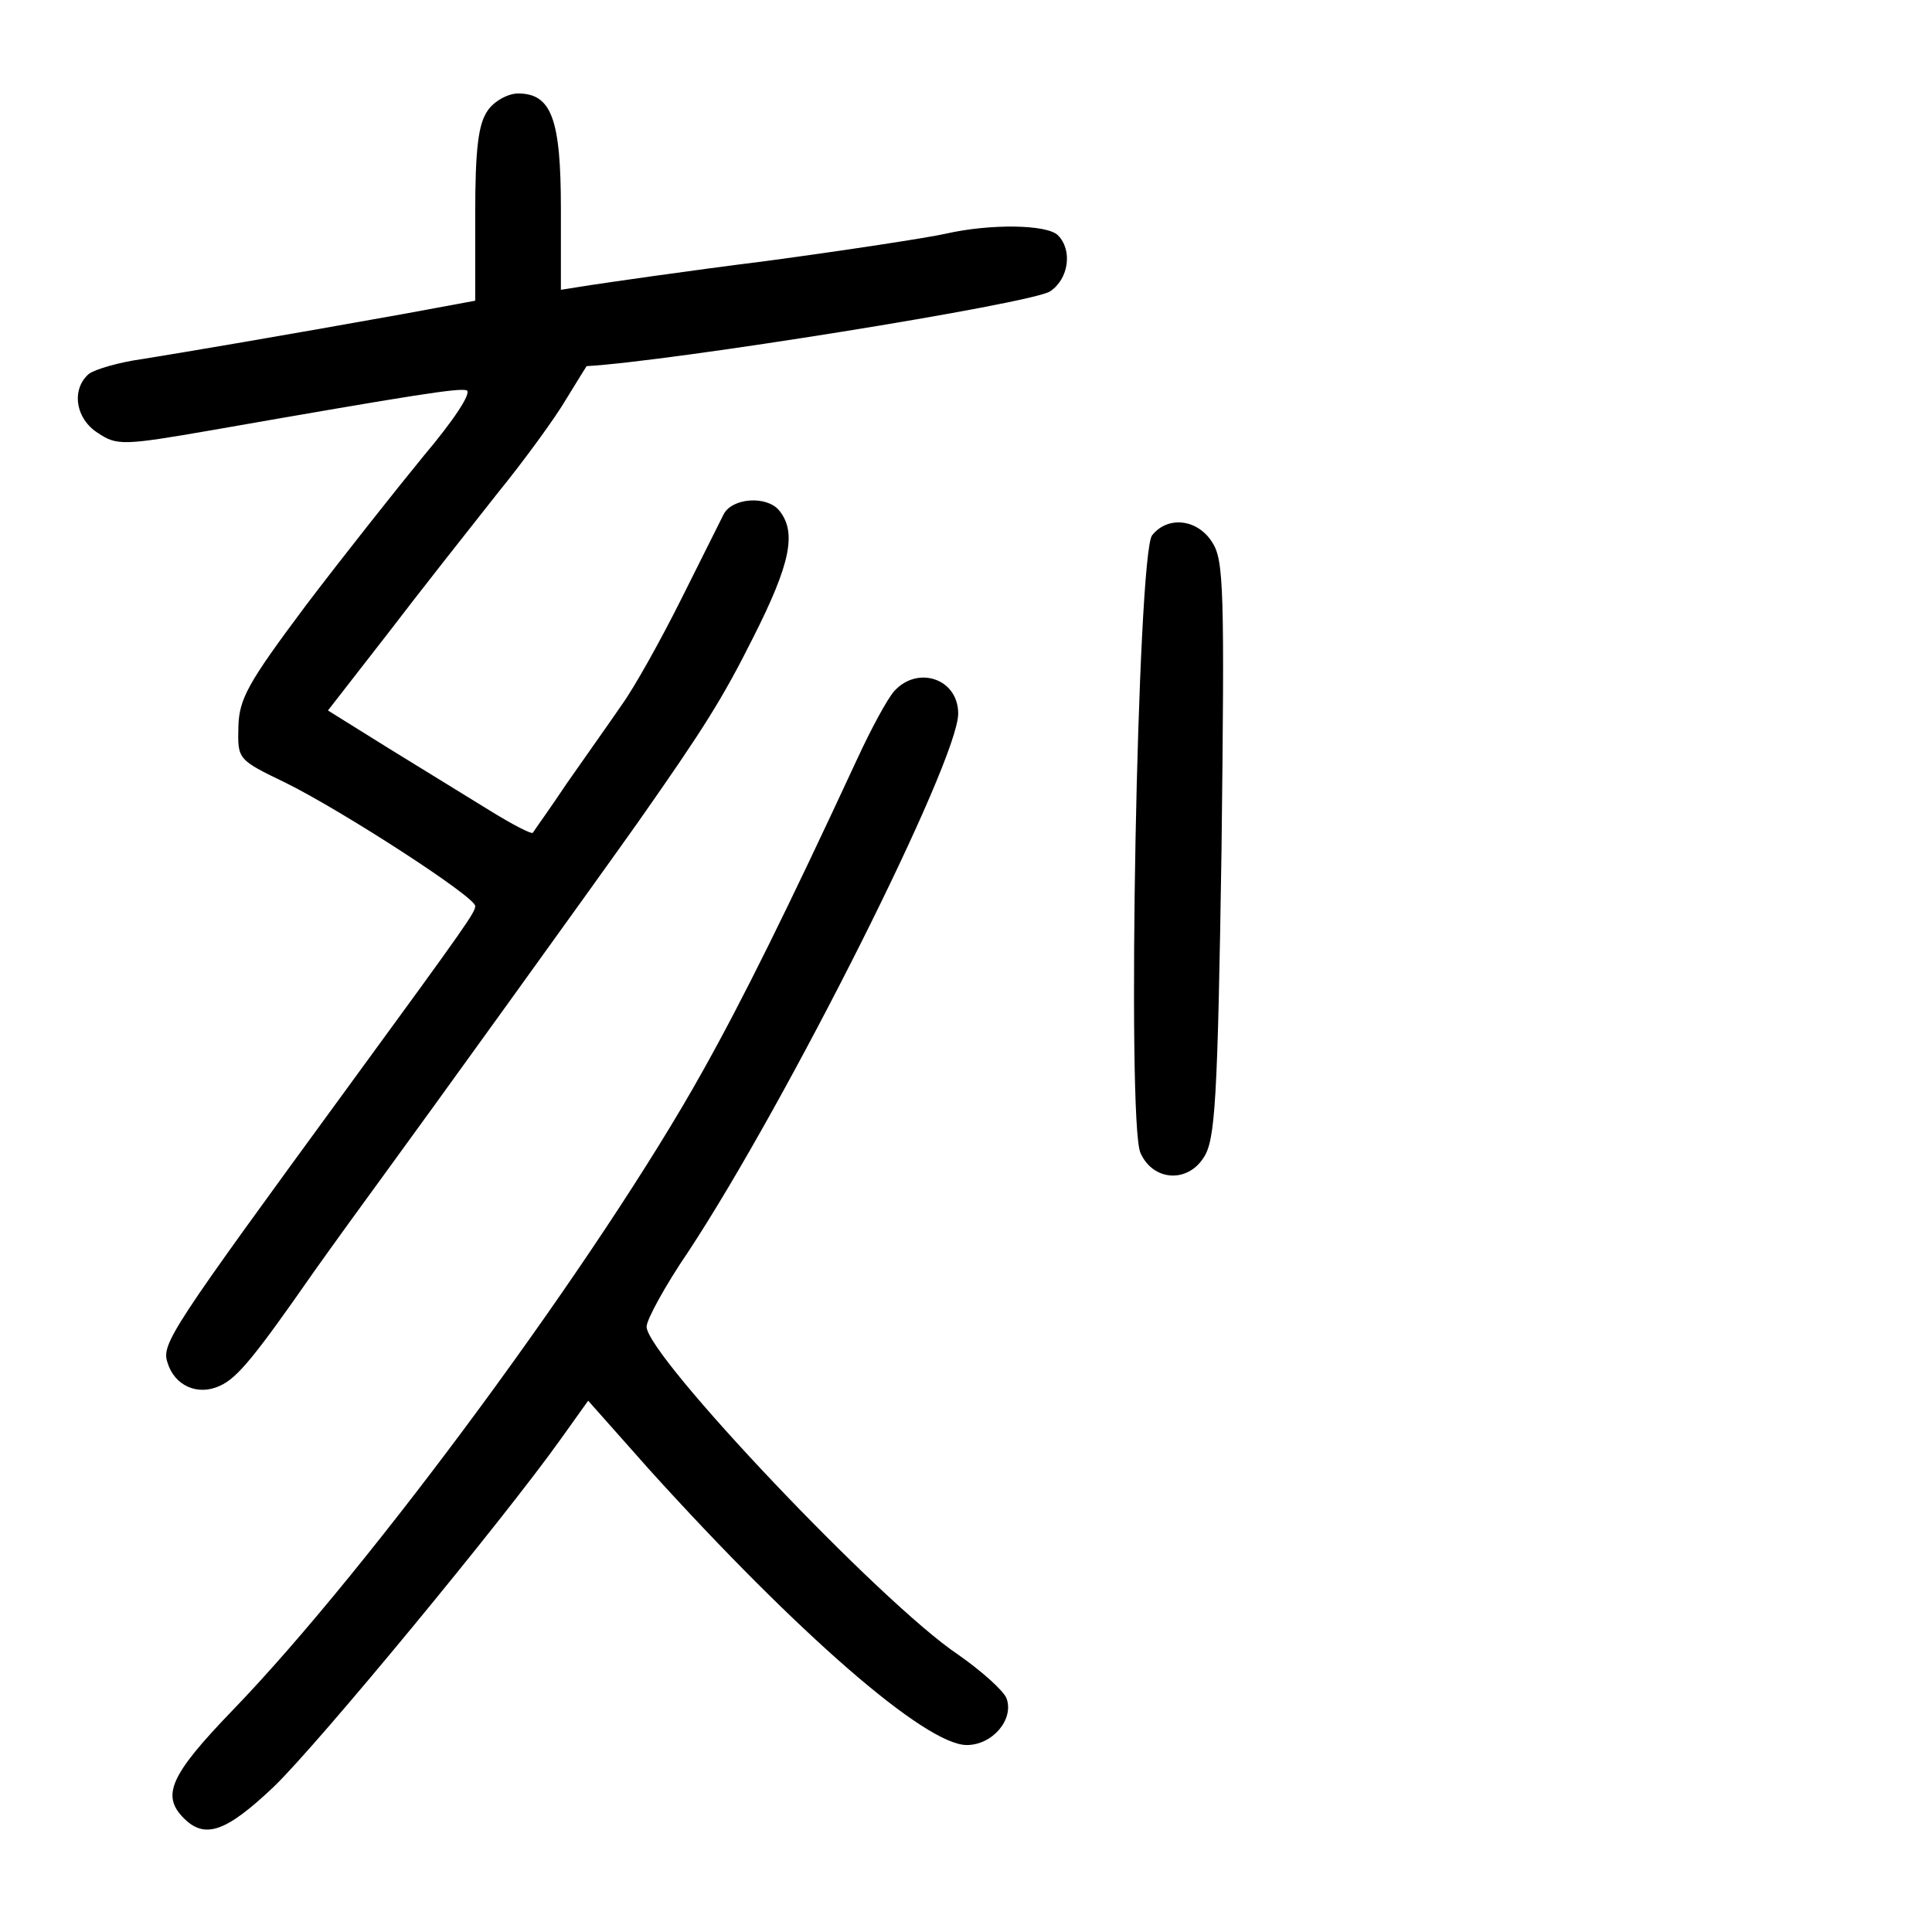 <?xml version="1.0" standalone="no"?>
<!DOCTYPE svg PUBLIC "-//W3C//DTD SVG 20010904//EN"
 "http://www.w3.org/TR/2001/REC-SVG-20010904/DTD/svg10.dtd">
<svg version="1.0" xmlns="http://www.w3.org/2000/svg"
 width="248pt" height="248pt" viewBox="0 0 248 248"
 preserveAspectRatio="xMidYMid meet">
<g transform="translate(0,248) scale(0.1,-0.1)"
fill="#000000" stroke="none">
<path d="M626 2338 c-12 -17 -16 -49 -16 -133 l0 -111 -92 -17 c-156 -28 -280
-49 -336 -58 -29 -4 -60 -13 -68 -19 -23 -20 -17 -58 12 -76 24 -16 32 -16
147 4 263 46 315 54 326 51 7 -3 -17 -39 -55 -84 -36 -44 -105 -131 -152 -193
-74 -99 -85 -119 -86 -155 -1 -42 -1 -42 61 -72 71 -35 243 -146 243 -158 0
-8 -8 -20 -163 -232 -228 -312 -240 -330 -232 -354 9 -30 39 -43 67 -30 23 10
46 39 122 148 22 31 64 89 94 130 44 60 264 365 322 447 82 117 107 156 147
236 48 95 56 135 33 163 -16 19 -60 16 -71 -5 -4 -8 -29 -58 -55 -110 -26 -52
-60 -113 -76 -135 -15 -22 -47 -67 -70 -100 -22 -33 -43 -62 -44 -64 -2 -2
-27 11 -56 29 -29 18 -88 54 -130 80 l-77 48 77 99 c42 55 106 136 140 179 35
43 75 98 89 122 14 23 26 42 26 42 107 6 570 80 595 96 24 16 29 53 10 72 -14
14 -87 15 -144 2 -22 -5 -126 -21 -230 -35 -104 -13 -206 -28 -226 -31 l-38
-6 0 104 c0 115 -12 148 -55 148 -13 0 -31 -10 -39 -22z"/>
<path d="M1479 1793 c-19 -22 -33 -755 -15 -793 16 -36 60 -39 81 -6 15 22 18
73 23 395 4 335 3 372 -12 395 -19 30 -57 34 -77 9z"/>
<path d="M1148 1593 c-9 -10 -30 -49 -48 -88 -90 -194 -147 -309 -198 -400
-132 -237 -427 -638 -604 -821 -80 -83 -91 -109 -62 -138 27 -27 54 -18 116
41 57 55 294 342 368 446 l35 49 79 -89 c190 -210 354 -353 407 -353 33 0 61
33 51 60 -4 10 -32 35 -62 56 -99 66 -400 384 -400 421 0 9 24 53 54 97 127
193 346 629 346 690 0 45 -52 62 -82 29z"/>
</g>
</svg>
